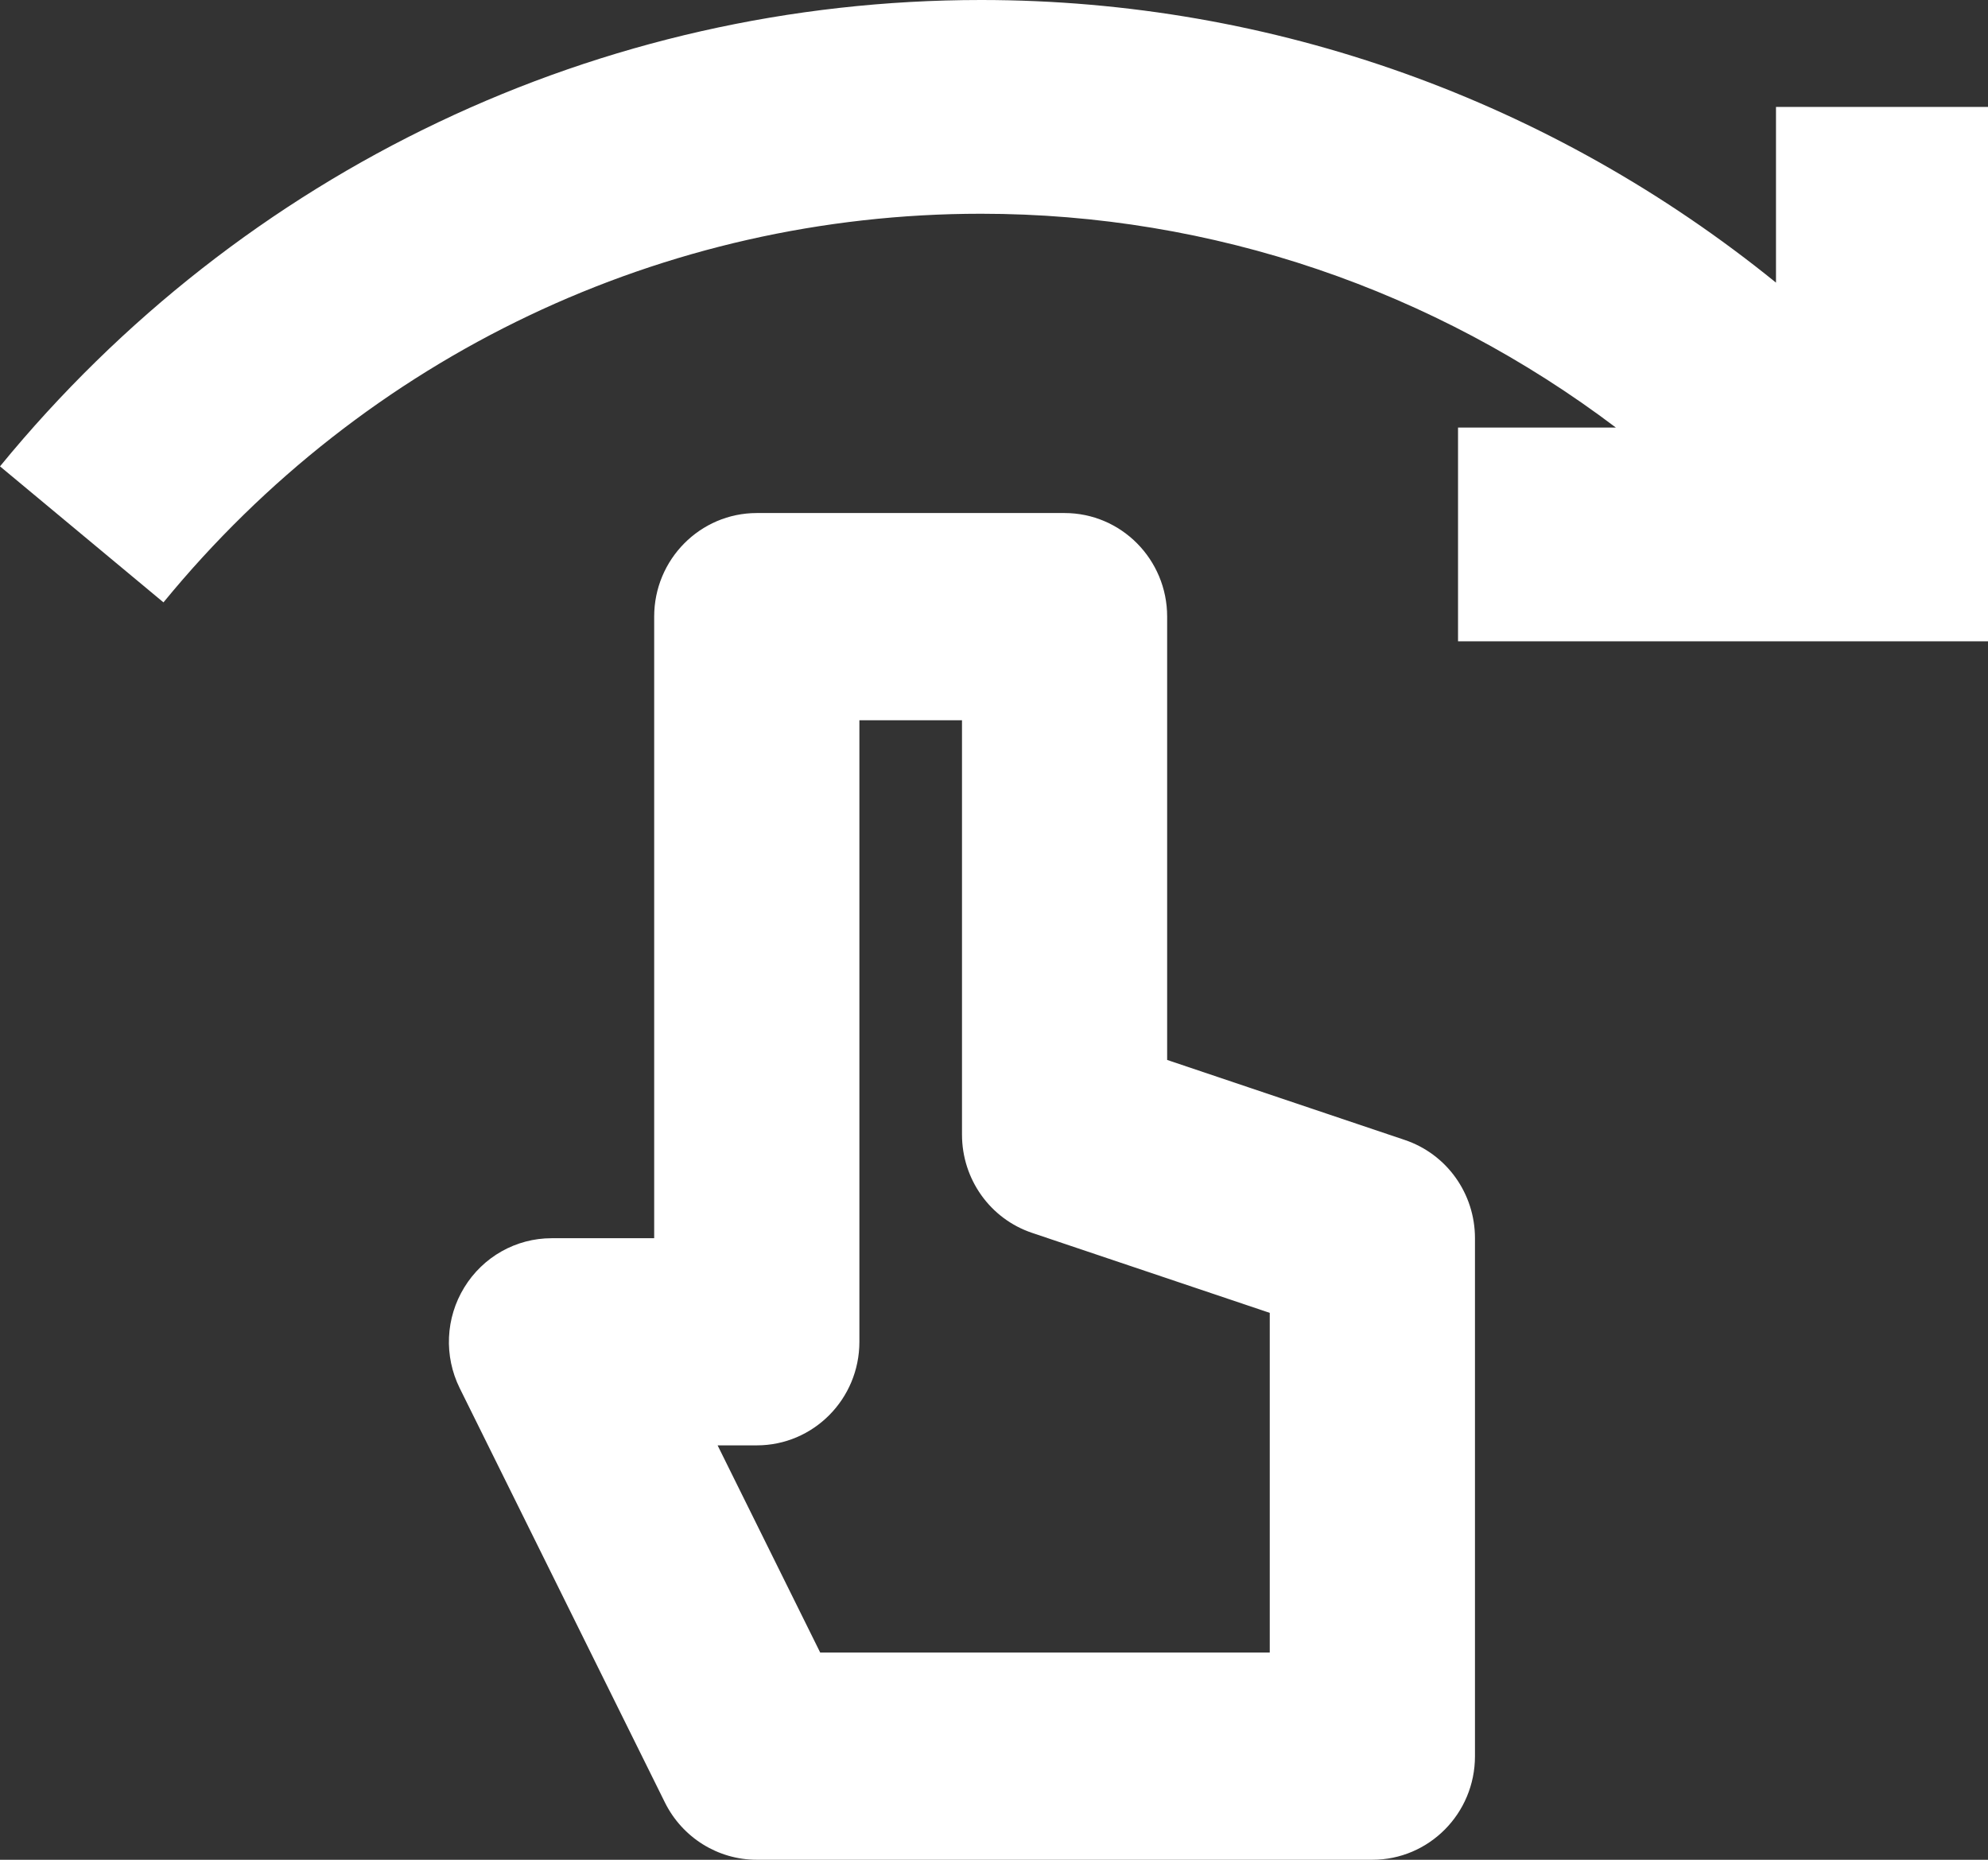 <?xml version="1.0" encoding="UTF-8"?>
<svg width="31px" height="29px" viewBox="0 0 31 29" version="1.1" xmlns="http://www.w3.org/2000/svg" xmlns:xlink="http://www.w3.org/1999/xlink">
    <rect x="0" y="0" width="31" height="29" fill="#333333" stroke="none"/>
    <!-- Generator: Sketch 51.3 (57544) - http://www.bohemiancoding.com/sketch -->
    <title>swipe-gesture</title>
    <desc>Created with Sketch.</desc>
    <defs></defs>
    <g id="00-Home" stroke="none" stroke-width="1" fill="none" fill-rule="evenodd">
        <g id="00-M-Home" transform="translate(-163, -6799)" fill="#FFFFFF" fill-rule="nonzero">
            <g id="Módulo-3" transform="translate(-1081, 6096)">
                <g id="Group-2" transform="translate(1244, 703)">
                    <path d="M21.906,17.776 L18.2,16.528 L18.2,9.615 C18.2,8.724 17.484,8 16.6,8 L11.801,8 C10.918,8 10.201,8.724 10.201,9.615 L10.201,19.308 L8.601,19.308 C8.046,19.308 7.532,19.598 7.24,20.075 C6.947,20.552 6.921,21.146 7.169,21.647 L10.369,28.108 C10.641,28.654 11.194,29 11.801,29 L21.4,29 C22.283,29 23,28.278 23,27.385 L23,19.308 C23,18.611 22.56,17.996 21.906,17.776 Z M19.8,25.769 L12.79,25.769 L11.19,22.538 L11.801,22.538 C12.684,22.538 13.401,21.816 13.401,20.923 L13.401,11.231 L15.001,11.231 L15.001,17.692 C15.001,18.389 15.441,19.006 16.095,19.225 L19.8,20.472 L19.8,25.769 Z M27.694,1.667 L31,1.667 L31,10 L22.736,10 L22.736,6.667 L25.197,6.667 C22.366,4.527 18.916,3.333 15.298,3.333 C10.35,3.333 5.702,5.545 2.549,9.393 L0,7.272 C3.783,2.652 9.36,0 15.298,0 C19.863,0 24.207,1.58 27.694,4.407 L27.694,1.667 Z" id="swipe-gesture"></path>
                </g>
            </g>
        </g>
    </g>
</svg>